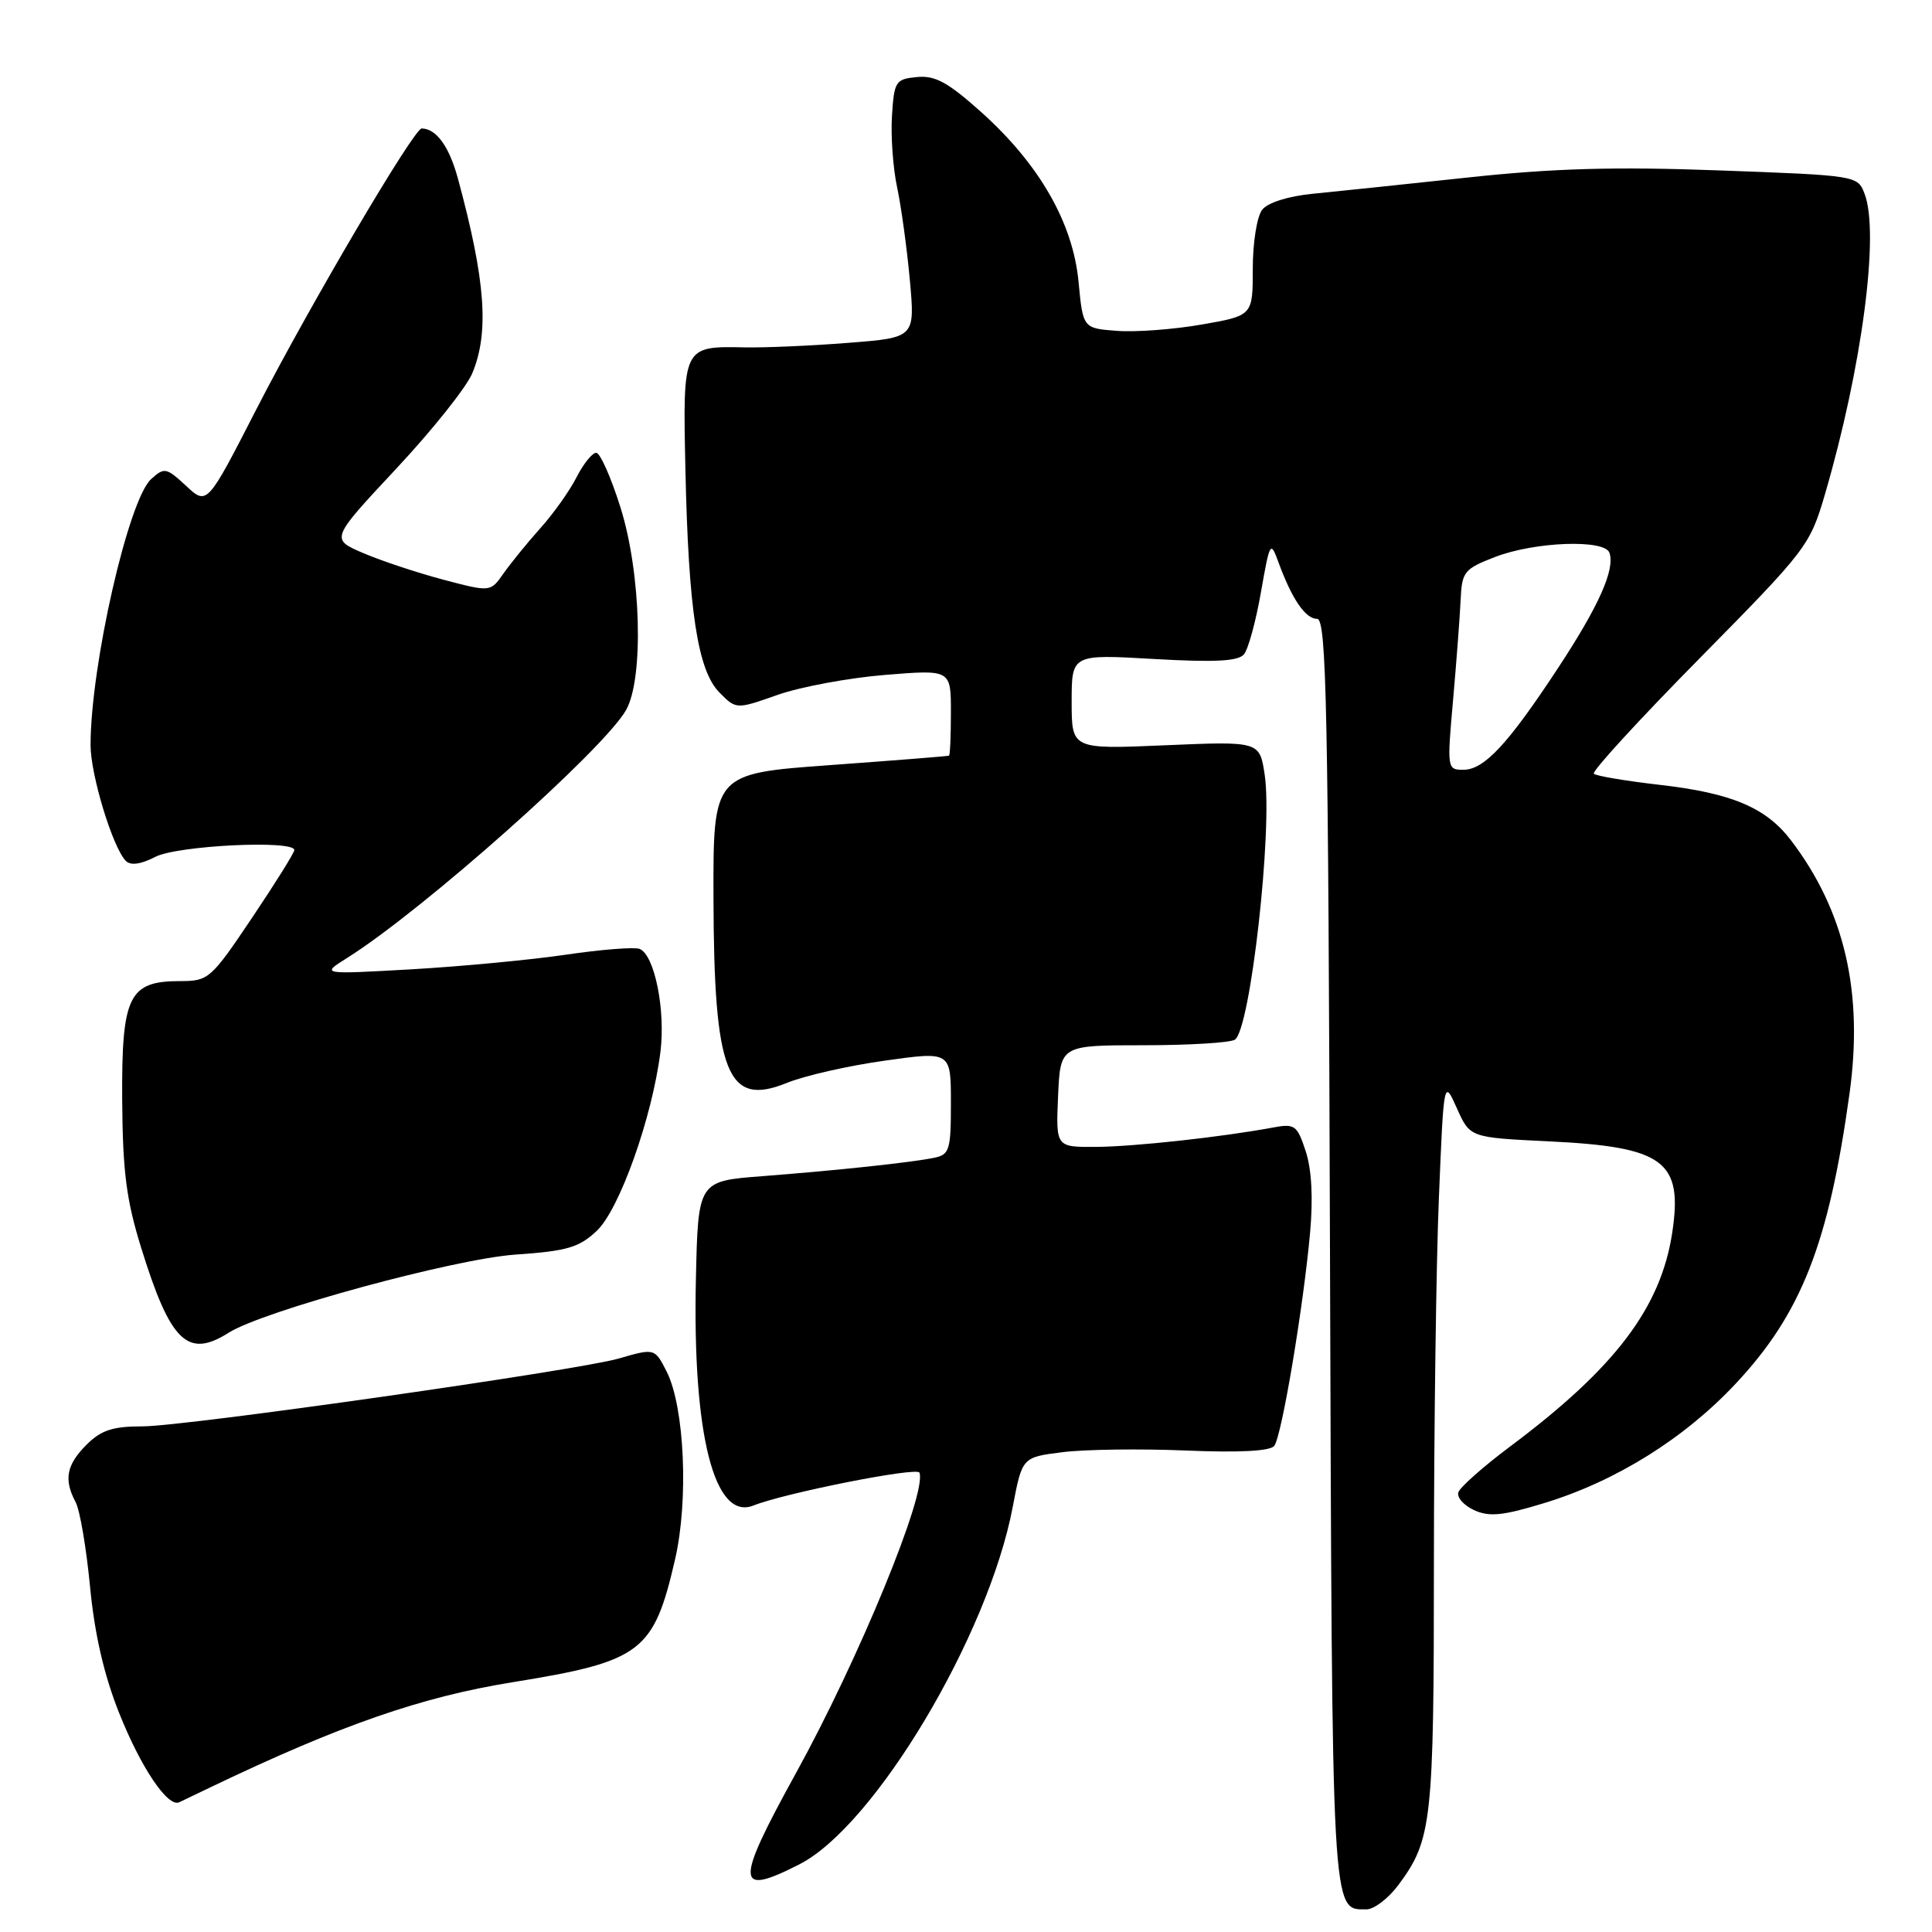 <?xml version="1.0" encoding="UTF-8" standalone="no"?>
<!DOCTYPE svg PUBLIC "-//W3C//DTD SVG 1.1//EN" "http://www.w3.org/Graphics/SVG/1.1/DTD/svg11.dtd" >
<svg xmlns="http://www.w3.org/2000/svg" xmlns:xlink="http://www.w3.org/1999/xlink" version="1.1" viewBox="0 0 256 256">
 <g >
 <path fill="currentColor"
d=" M 185.31 249.75 C 189.74 243.78 190.00 241.43 190.00 207.10 C 190.01 189.17 190.30 167.41 190.66 158.74 C 191.31 142.98 191.31 142.98 193.05 146.86 C 194.78 150.73 194.78 150.73 205.14 151.23 C 220.47 151.96 223.00 153.82 221.59 163.27 C 220.09 173.26 214.04 181.25 200.07 191.69 C 196.53 194.34 193.46 197.06 193.24 197.74 C 193.02 198.42 193.97 199.48 195.34 200.11 C 197.35 201.02 199.16 200.84 204.67 199.15 C 214.15 196.25 223.20 190.60 230.00 183.33 C 238.68 174.06 242.31 164.82 245.07 144.91 C 246.93 131.50 244.43 120.69 237.31 111.34 C 234.00 107.00 229.44 105.08 219.87 103.99 C 215.39 103.47 211.48 102.82 211.19 102.52 C 210.89 102.23 217.21 95.34 225.22 87.22 C 239.43 72.81 239.83 72.28 241.82 65.48 C 246.72 48.71 249.07 30.93 247.07 25.69 C 246.15 23.26 246.06 23.25 227.82 22.58 C 213.97 22.07 205.84 22.30 194.50 23.52 C 186.25 24.41 177.03 25.37 174.00 25.67 C 170.70 25.99 168.00 26.84 167.25 27.79 C 166.55 28.68 166.00 32.14 166.00 35.60 C 166.00 41.82 166.00 41.82 159.25 43.00 C 155.54 43.65 150.47 44.03 148.00 43.84 C 143.50 43.50 143.50 43.50 142.91 37.31 C 142.16 29.50 137.70 21.74 130.00 14.84 C 125.60 10.90 123.90 9.97 121.50 10.21 C 118.67 10.48 118.48 10.77 118.19 15.36 C 118.02 18.03 118.33 22.31 118.88 24.86 C 119.42 27.41 120.18 32.93 120.56 37.12 C 121.25 44.74 121.25 44.74 112.38 45.43 C 107.49 45.82 101.35 46.08 98.72 46.03 C 90.45 45.86 90.47 45.82 90.82 62.18 C 91.22 80.84 92.44 88.84 95.32 91.75 C 97.55 94.01 97.55 94.01 103.05 92.07 C 106.07 91.01 112.48 89.82 117.27 89.43 C 126.00 88.72 126.00 88.72 126.00 94.36 C 126.00 97.46 125.89 100.06 125.75 100.13 C 125.61 100.20 118.53 100.76 110.00 101.38 C 94.50 102.50 94.50 102.50 94.54 119.00 C 94.60 142.29 96.35 146.70 104.24 143.50 C 106.58 142.54 112.44 141.21 117.25 140.54 C 126.00 139.31 126.00 139.31 126.00 146.14 C 126.00 152.41 125.82 153.00 123.75 153.42 C 120.62 154.05 111.07 155.07 101.00 155.85 C 92.50 156.50 92.50 156.50 92.21 169.50 C 91.75 190.11 94.66 201.55 99.83 199.49 C 103.99 197.83 121.53 194.35 121.83 195.13 C 122.86 197.81 113.79 219.87 105.44 235.00 C 97.36 249.66 97.43 251.37 105.93 247.03 C 115.90 241.95 130.96 216.72 134.19 199.69 C 135.44 193.09 135.44 193.09 140.80 192.42 C 143.75 192.05 151.08 191.95 157.10 192.20 C 164.25 192.50 168.33 192.28 168.85 191.58 C 169.84 190.27 172.70 173.21 173.59 163.37 C 174.01 158.74 173.80 154.94 173.01 152.53 C 171.87 149.08 171.57 148.86 168.64 149.41 C 161.93 150.66 150.26 151.94 145.20 151.97 C 139.91 152.00 139.91 152.00 140.20 145.25 C 140.50 138.50 140.50 138.50 151.50 138.50 C 157.55 138.50 163.01 138.17 163.63 137.76 C 165.68 136.43 168.66 109.91 167.58 102.67 C 166.91 98.22 166.91 98.22 154.45 98.75 C 142.00 99.29 142.00 99.29 142.00 92.99 C 142.00 86.69 142.00 86.69 152.90 87.32 C 161.00 87.78 164.07 87.62 164.83 86.70 C 165.40 86.02 166.41 82.32 167.08 78.48 C 168.26 71.76 168.35 71.61 169.40 74.50 C 171.19 79.38 172.97 82.00 174.52 82.00 C 175.77 82.00 176.00 93.44 176.23 165.85 C 176.52 254.84 176.41 253.00 181.07 253.00 C 182.08 253.00 183.98 251.54 185.31 249.75 Z  M 28.00 236.77 C 45.14 228.57 55.81 224.86 67.88 222.91 C 85.02 220.14 86.62 218.93 89.46 206.58 C 91.26 198.75 90.70 186.42 88.34 181.75 C 86.76 178.64 86.75 178.63 81.99 180.01 C 76.59 181.58 24.51 189.00 18.90 189.00 C 14.93 189.00 13.40 189.50 11.45 191.45 C 8.80 194.11 8.43 196.06 10.02 199.04 C 10.59 200.10 11.44 205.13 11.93 210.23 C 12.53 216.50 13.77 221.91 15.77 226.94 C 18.65 234.19 22.24 239.53 23.75 238.81 C 24.16 238.61 26.07 237.69 28.00 236.77 Z  M 30.29 176.60 C 34.85 173.70 60.22 166.80 68.31 166.24 C 75.13 165.77 76.72 165.31 79.07 163.10 C 82.09 160.25 86.41 148.10 87.51 139.39 C 88.21 133.82 86.72 126.49 84.74 125.73 C 84.05 125.47 79.67 125.81 75.00 126.50 C 70.32 127.19 61.10 128.06 54.50 128.44 C 42.50 129.12 42.50 129.12 46.00 126.93 C 56.00 120.65 80.00 99.32 82.96 94.08 C 85.33 89.89 84.95 75.92 82.22 67.25 C 80.97 63.26 79.52 60.00 79.00 60.00 C 78.48 60.00 77.30 61.46 76.39 63.25 C 75.48 65.04 73.32 68.08 71.59 70.00 C 69.87 71.92 67.68 74.62 66.72 75.98 C 64.99 78.46 64.99 78.46 58.74 76.81 C 55.31 75.90 50.54 74.32 48.14 73.29 C 43.79 71.43 43.79 71.43 52.47 62.14 C 57.25 57.03 61.80 51.33 62.58 49.46 C 64.84 44.04 64.34 37.17 60.68 23.67 C 59.52 19.41 57.83 17.06 55.88 17.02 C 54.86 16.99 40.98 40.57 33.97 54.23 C 27.44 66.97 27.44 66.97 24.66 64.38 C 22.04 61.95 21.77 61.90 20.03 63.48 C 17.01 66.20 12.00 88.23 12.00 98.73 C 12.00 102.68 14.95 112.35 16.68 114.08 C 17.32 114.72 18.68 114.52 20.58 113.54 C 23.47 112.03 39.00 111.27 39.00 112.64 C 39.00 112.99 36.47 117.04 33.38 121.64 C 27.95 129.72 27.63 130.00 23.88 130.00 C 17.06 130.00 16.11 131.94 16.19 145.69 C 16.26 155.29 16.73 158.99 18.74 165.45 C 22.59 177.83 24.87 180.03 30.29 176.60 Z  M 192.54 92.75 C 192.99 87.66 193.44 81.70 193.54 79.50 C 193.71 75.75 194.00 75.39 198.11 73.80 C 203.38 71.77 212.64 71.43 213.26 73.25 C 214.02 75.45 211.86 80.29 206.46 88.50 C 199.80 98.63 196.66 102.00 193.90 102.00 C 191.75 102.00 191.73 101.85 192.54 92.75 Z "/>
</g>
</svg>